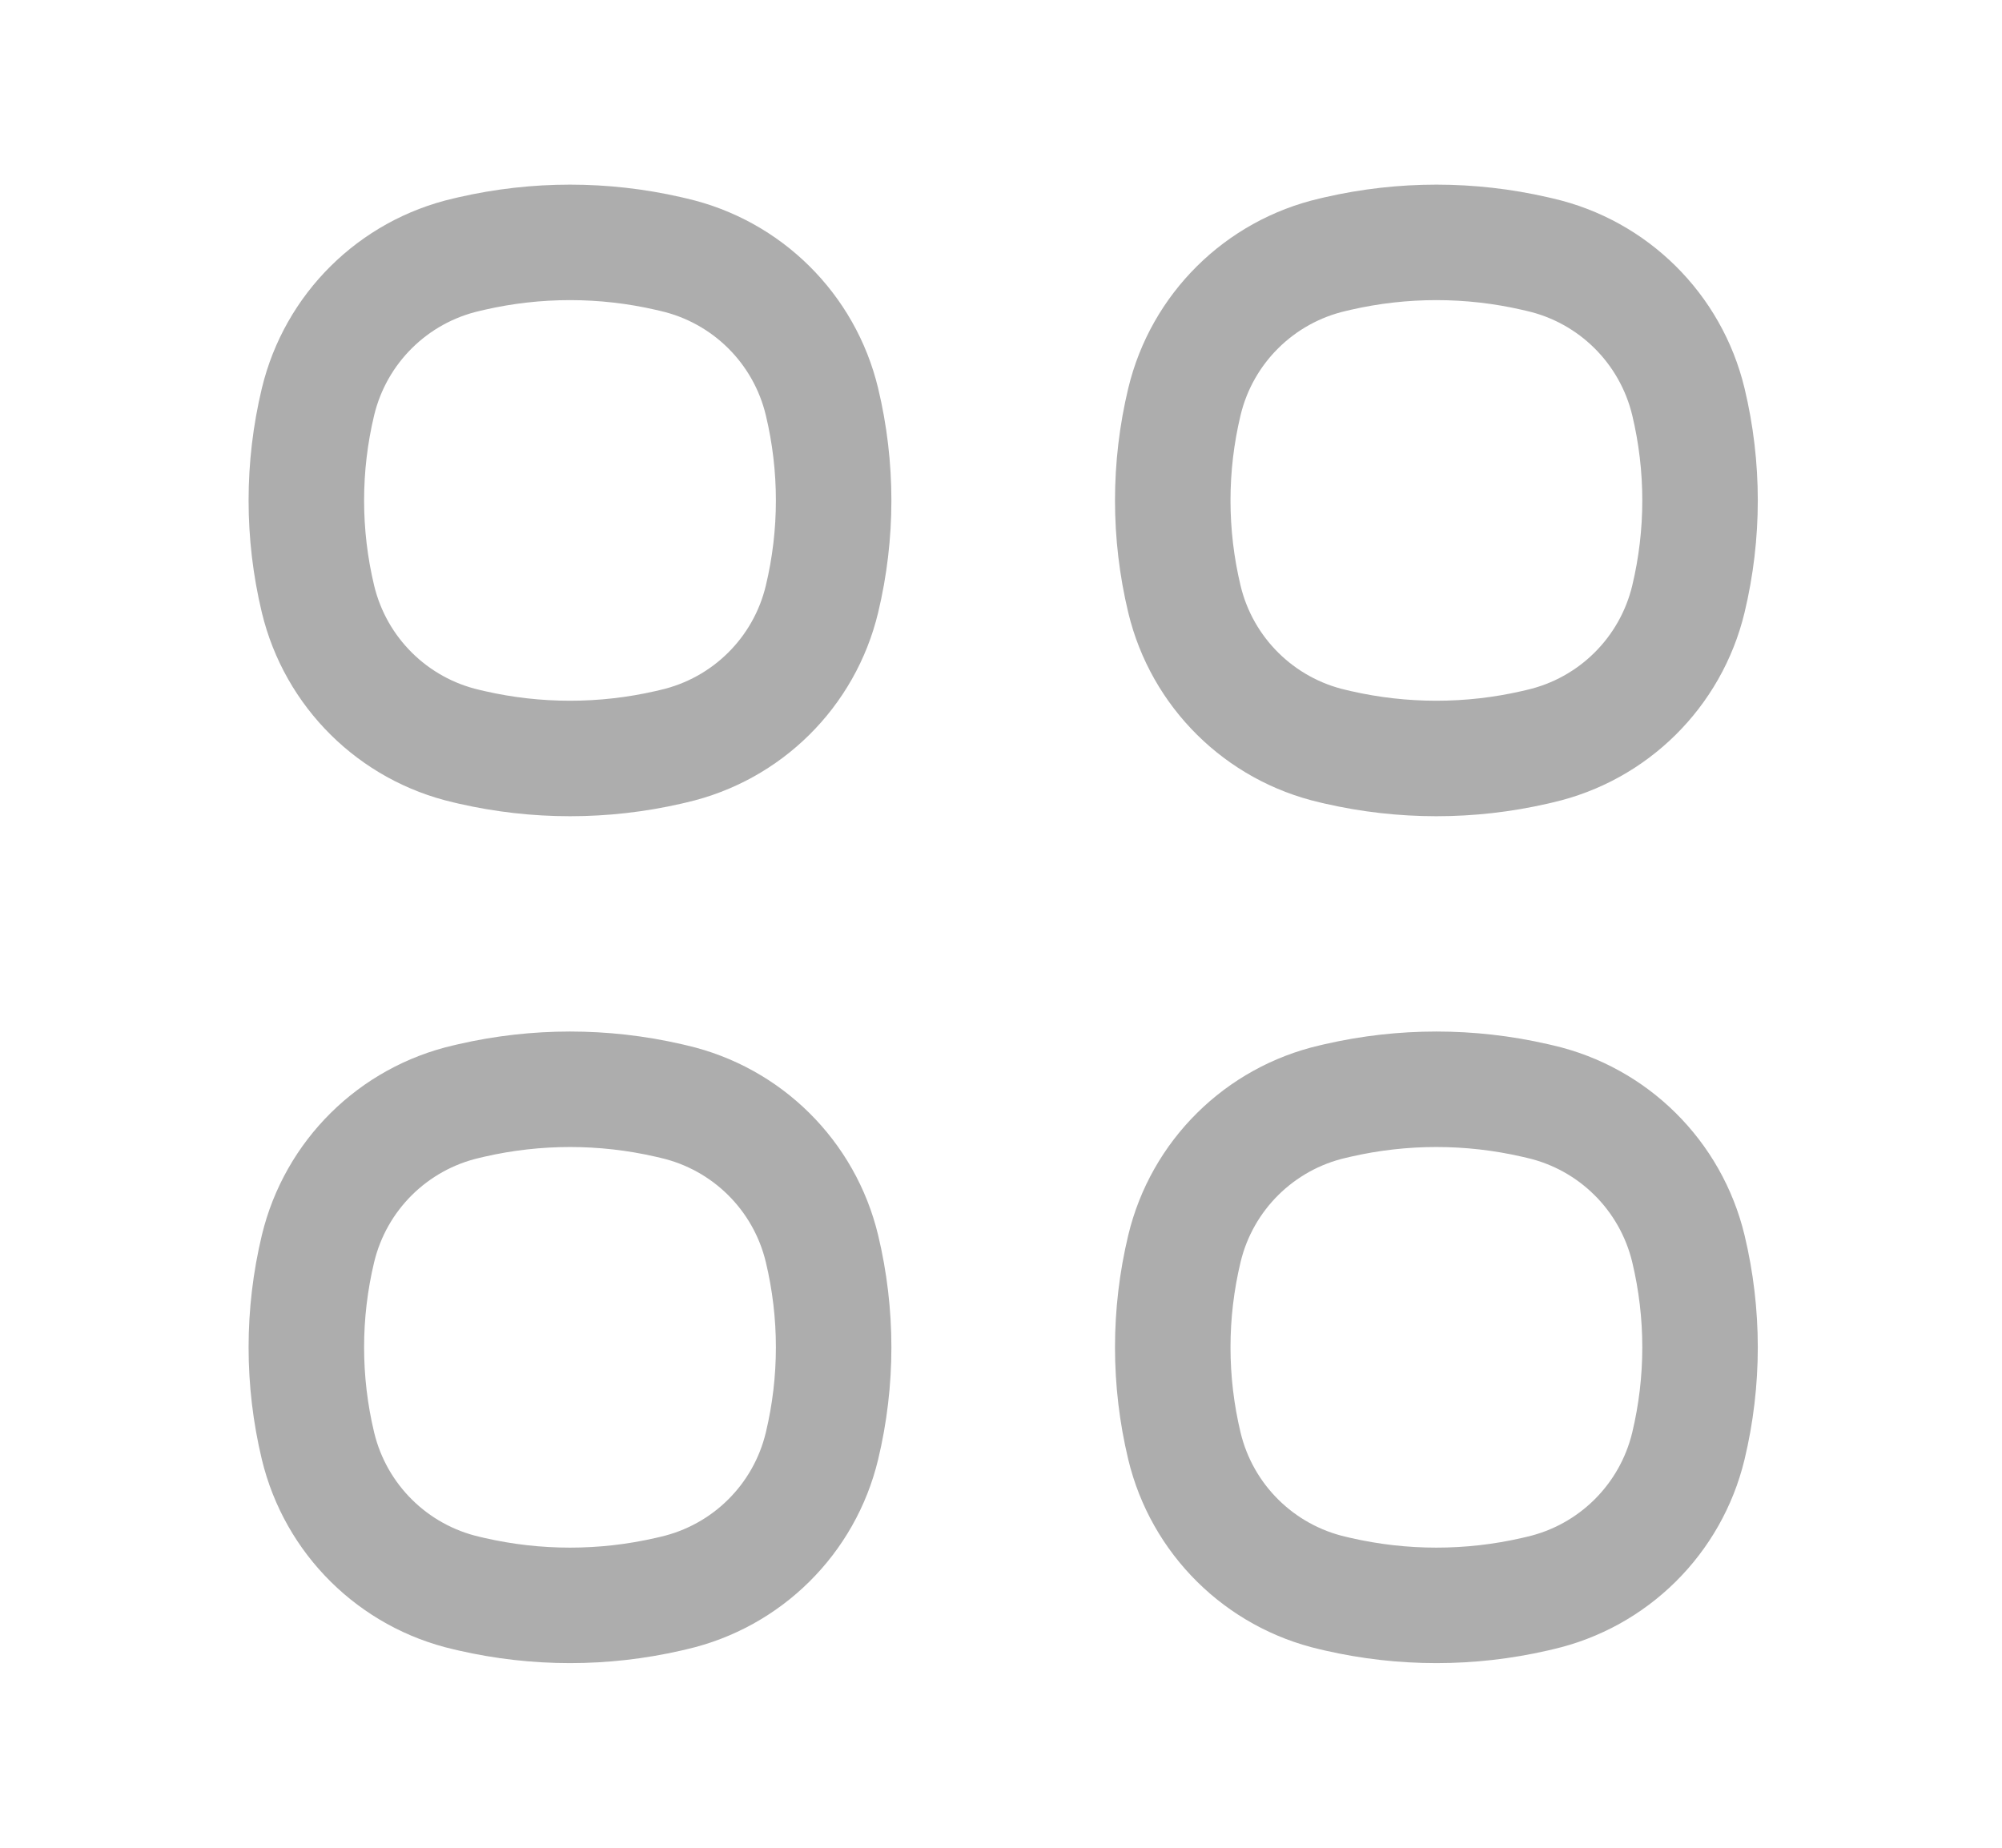 <svg width="26" height="24" viewBox="0 0 26 24" fill="none" xmlns="http://www.w3.org/2000/svg">
<path d="M4.13 5.218C4.359 4.267 5.106 3.527 6.06 3.308L6.124 3.293C6.966 3.1 7.84 3.1 8.682 3.293L8.746 3.308C9.7 3.527 10.447 4.267 10.675 5.218V5.218C10.877 6.061 10.877 6.939 10.675 7.782V7.782C10.447 8.733 9.7 9.473 8.746 9.692L8.682 9.707C7.84 9.9 6.966 9.9 6.124 9.707L6.06 9.692C5.106 9.473 4.359 8.733 4.13 7.782V7.782C3.928 6.939 3.928 6.061 4.13 5.218V5.218Z" stroke="#ADADAD" stroke-width="1.5"/>
<path d="M4.13 16.218C4.359 15.267 5.106 14.527 6.06 14.308L6.124 14.293C6.966 14.1 7.84 14.1 8.682 14.293L8.746 14.308C9.7 14.527 10.447 15.267 10.675 16.218V16.218C10.877 17.061 10.877 17.939 10.675 18.782V18.782C10.447 19.733 9.7 20.473 8.746 20.692L8.682 20.707C7.84 20.9 6.966 20.9 6.124 20.707L6.06 20.692C5.106 20.473 4.359 19.733 4.13 18.782V18.782C3.928 17.939 3.928 17.061 4.13 16.218V16.218Z" stroke="#ADADAD" stroke-width="1.5"/>
<path d="M15.382 5.218C15.61 4.267 16.358 3.527 17.311 3.308L17.375 3.293C18.217 3.1 19.092 3.1 19.933 3.293L19.998 3.308C20.951 3.527 21.698 4.267 21.927 5.218V5.218C22.129 6.061 22.129 6.939 21.927 7.782V7.782C21.698 8.733 20.951 9.473 19.997 9.692L19.933 9.707C19.092 9.9 18.217 9.9 17.375 9.707L17.311 9.692C16.358 9.473 15.61 8.733 15.382 7.782V7.782C15.18 6.939 15.18 6.061 15.382 5.218V5.218Z" stroke="#ADADAD" stroke-width="1.5"/>
<path d="M15.382 16.218C15.61 15.267 16.358 14.527 17.311 14.308L17.375 14.293C18.217 14.1 19.092 14.1 19.933 14.293L19.998 14.308C20.951 14.527 21.698 15.267 21.927 16.218V16.218C22.129 17.061 22.129 17.939 21.927 18.782V18.782C21.698 19.733 20.951 20.473 19.997 20.692L19.933 20.707C19.092 20.9 18.217 20.9 17.375 20.707L17.311 20.692C16.358 20.473 15.61 19.733 15.382 18.782V18.782C15.18 17.939 15.18 17.061 15.382 16.218V16.218Z" stroke="#ADADAD" stroke-width="1.5"/>
</svg>
